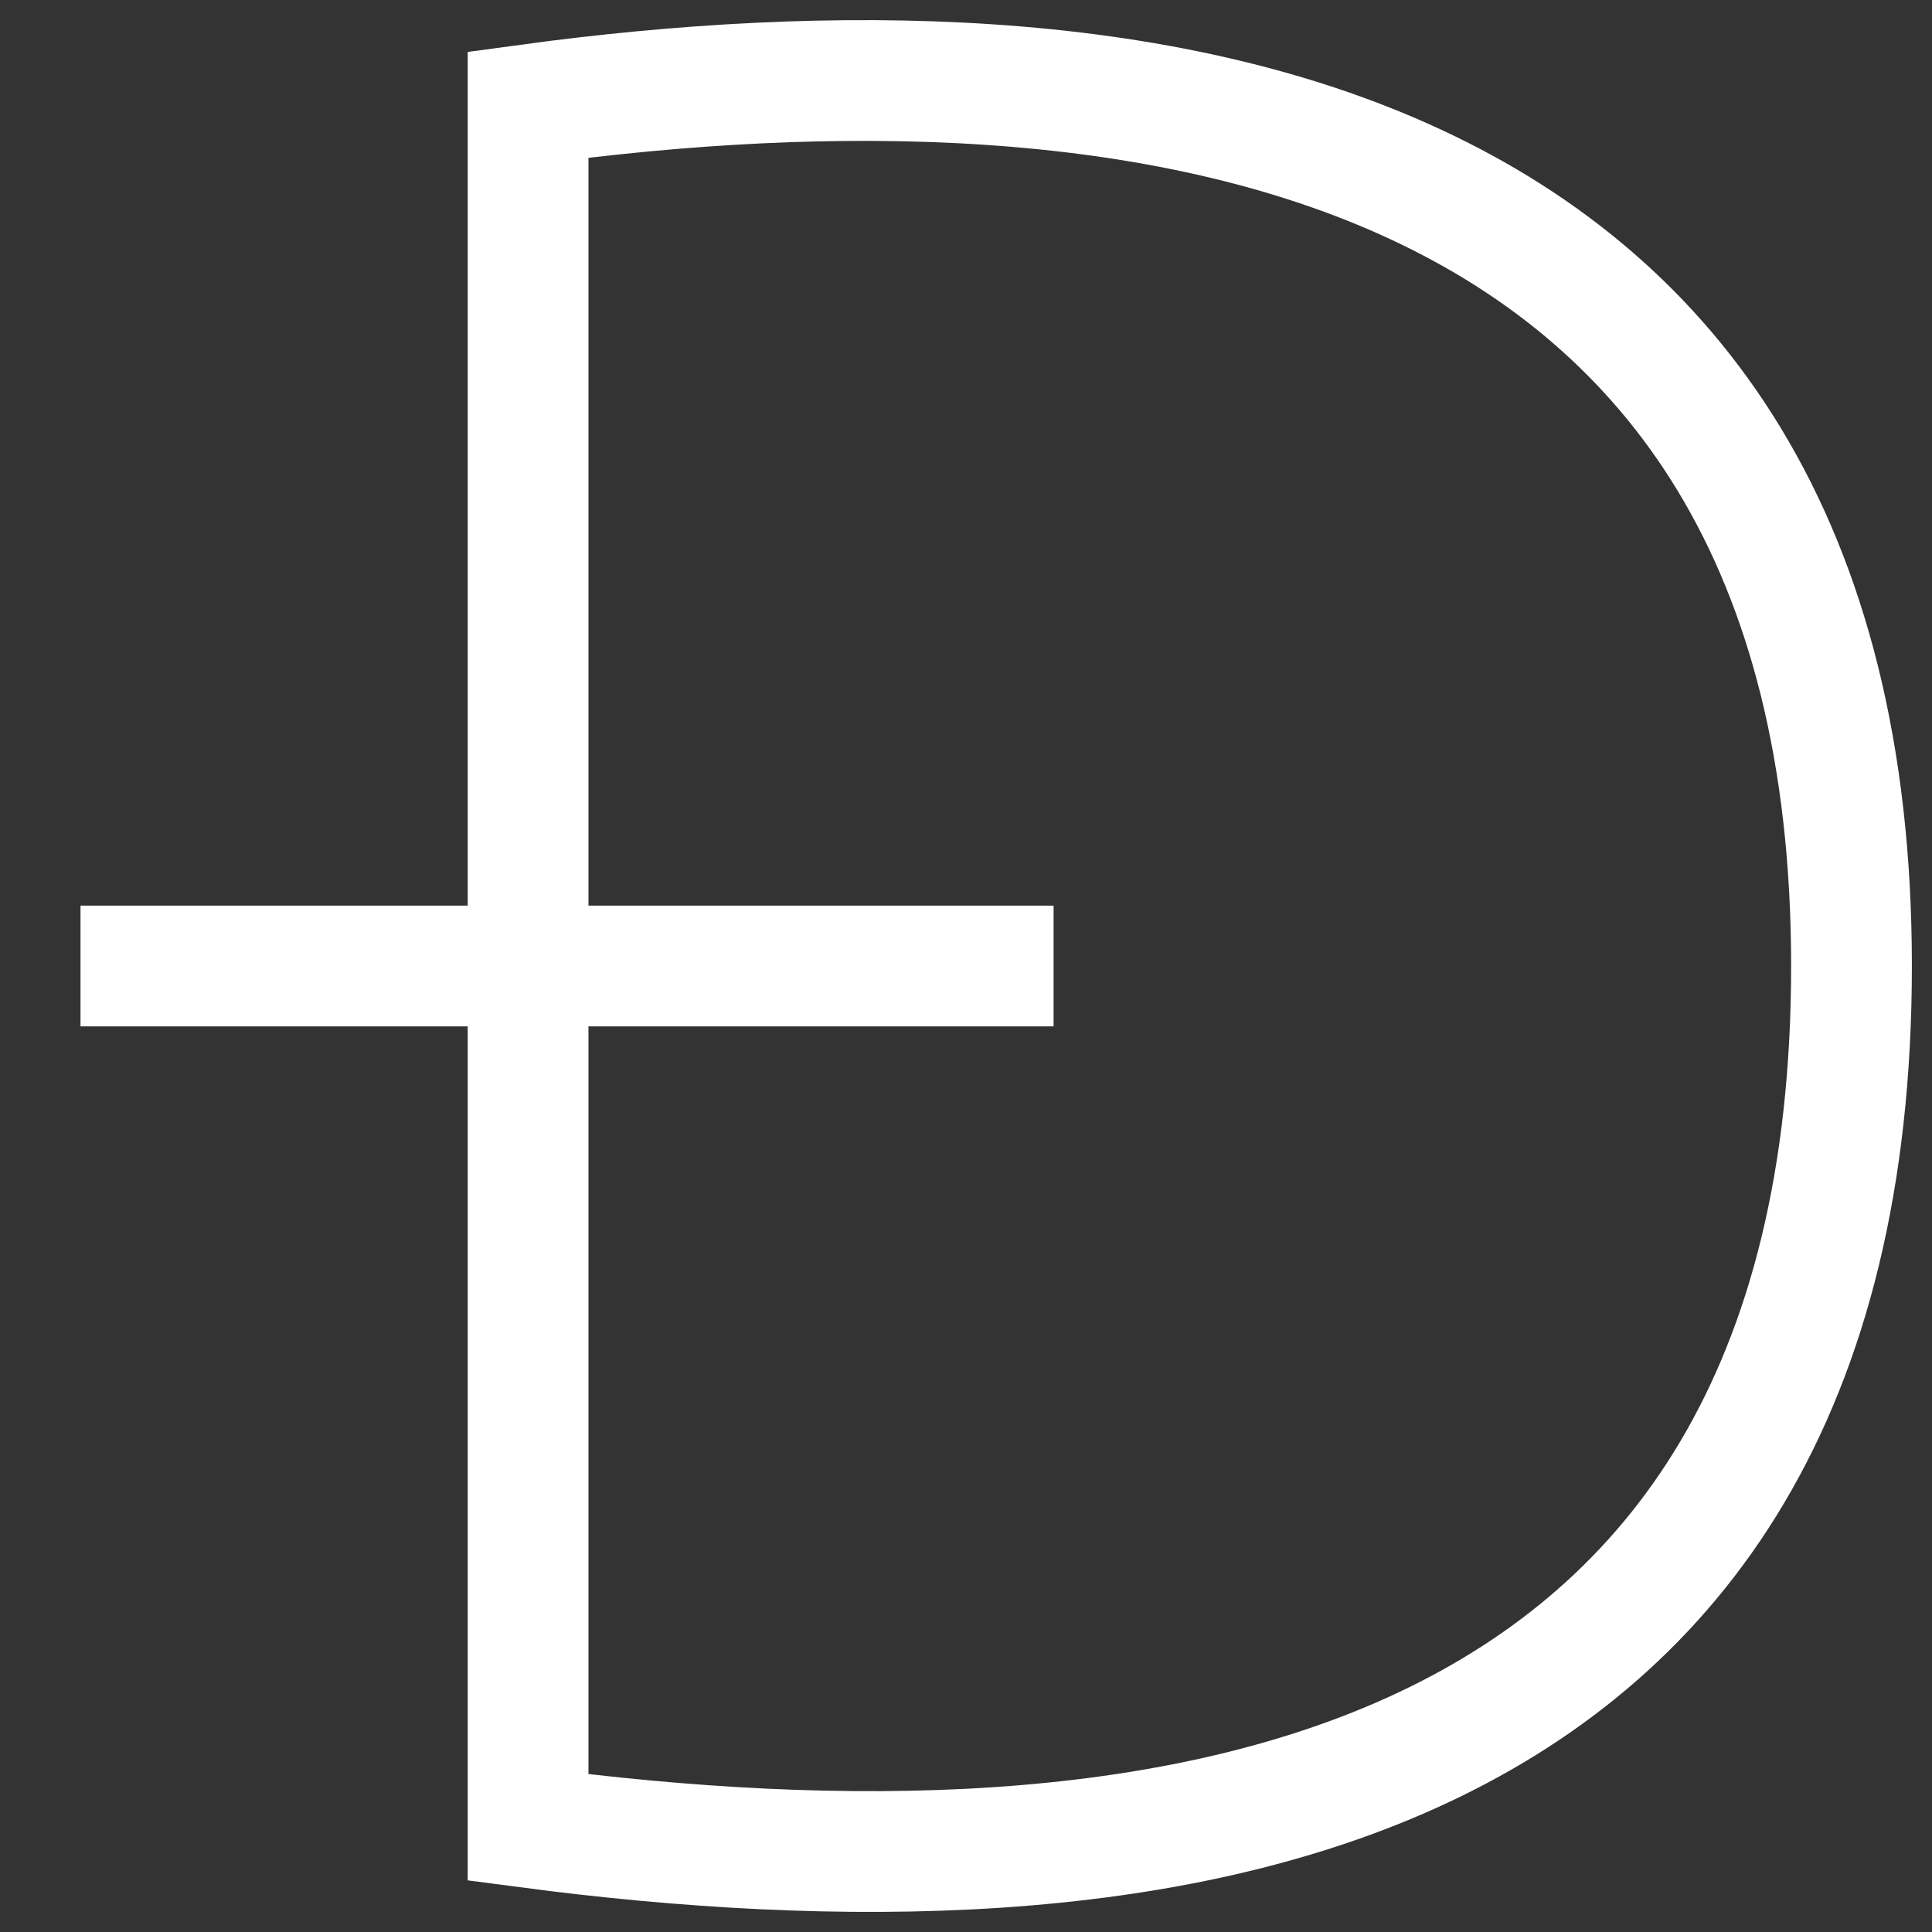 <svg width="24" height="24" viewBox="0 0 24 24" fill="none" xmlns="http://www.w3.org/2000/svg">
<rect x="0" y="0" width="24" height="24" fill="#333333" stroke="none"/>
<path d="M1 12H13.088M6.56 22.701V1.3C14.055 0.28 23 1.401 23 12C23 22.599 14.297 23.72 6.56 22.701Z" stroke="white" stroke-width="1.5"/>
</svg>
